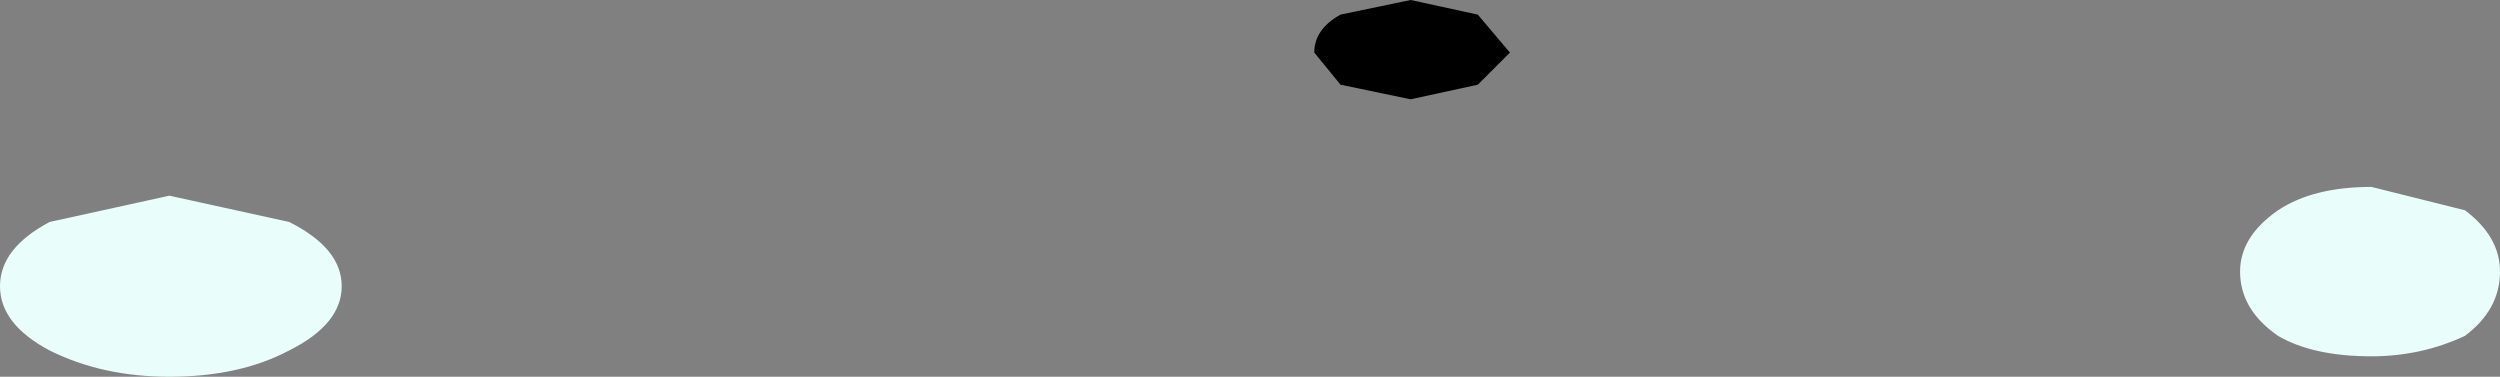 <?xml version="1.0" encoding="UTF-8" standalone="no"?>
<svg xmlns:xlink="http://www.w3.org/1999/xlink" height="6.45px" width="42.8px" xmlns="http://www.w3.org/2000/svg">
  <rect width="100%" height="100%" fill="#808080" stroke="none"/>
  <g transform="matrix(1.0, 0.0, 0.0, 1.0, 18.8, 157.15)">
    <path d="M3.7 -156.25 Q3.7 -156.65 4.15 -156.9 L5.35 -157.15 6.5 -156.9 7.05 -156.25 6.5 -155.7 5.35 -155.45 4.15 -155.7 3.7 -156.25" fill="#000000" fill-rule="evenodd" stroke="none"/>
    <path d="M-18.8 -152.25 Q-18.8 -152.9 -17.95 -153.35 L-15.9 -153.8 -13.85 -153.35 Q-12.95 -152.9 -12.95 -152.25 -12.95 -151.6 -13.85 -151.15 -14.7 -150.7 -15.9 -150.7 -17.05 -150.7 -17.95 -151.15 -18.8 -151.6 -18.8 -152.25 M19.55 -152.5 Q19.55 -153.1 20.2 -153.55 20.8 -153.95 21.8 -153.95 L23.4 -153.55 Q24.0 -153.1 24.0 -152.5 24.0 -151.85 23.4 -151.4 22.65 -151.05 21.8 -151.05 20.8 -151.05 20.2 -151.4 19.55 -151.85 19.55 -152.5" fill="#e9fefa" fill-rule="evenodd" stroke="none"/>
  </g>
</svg>

